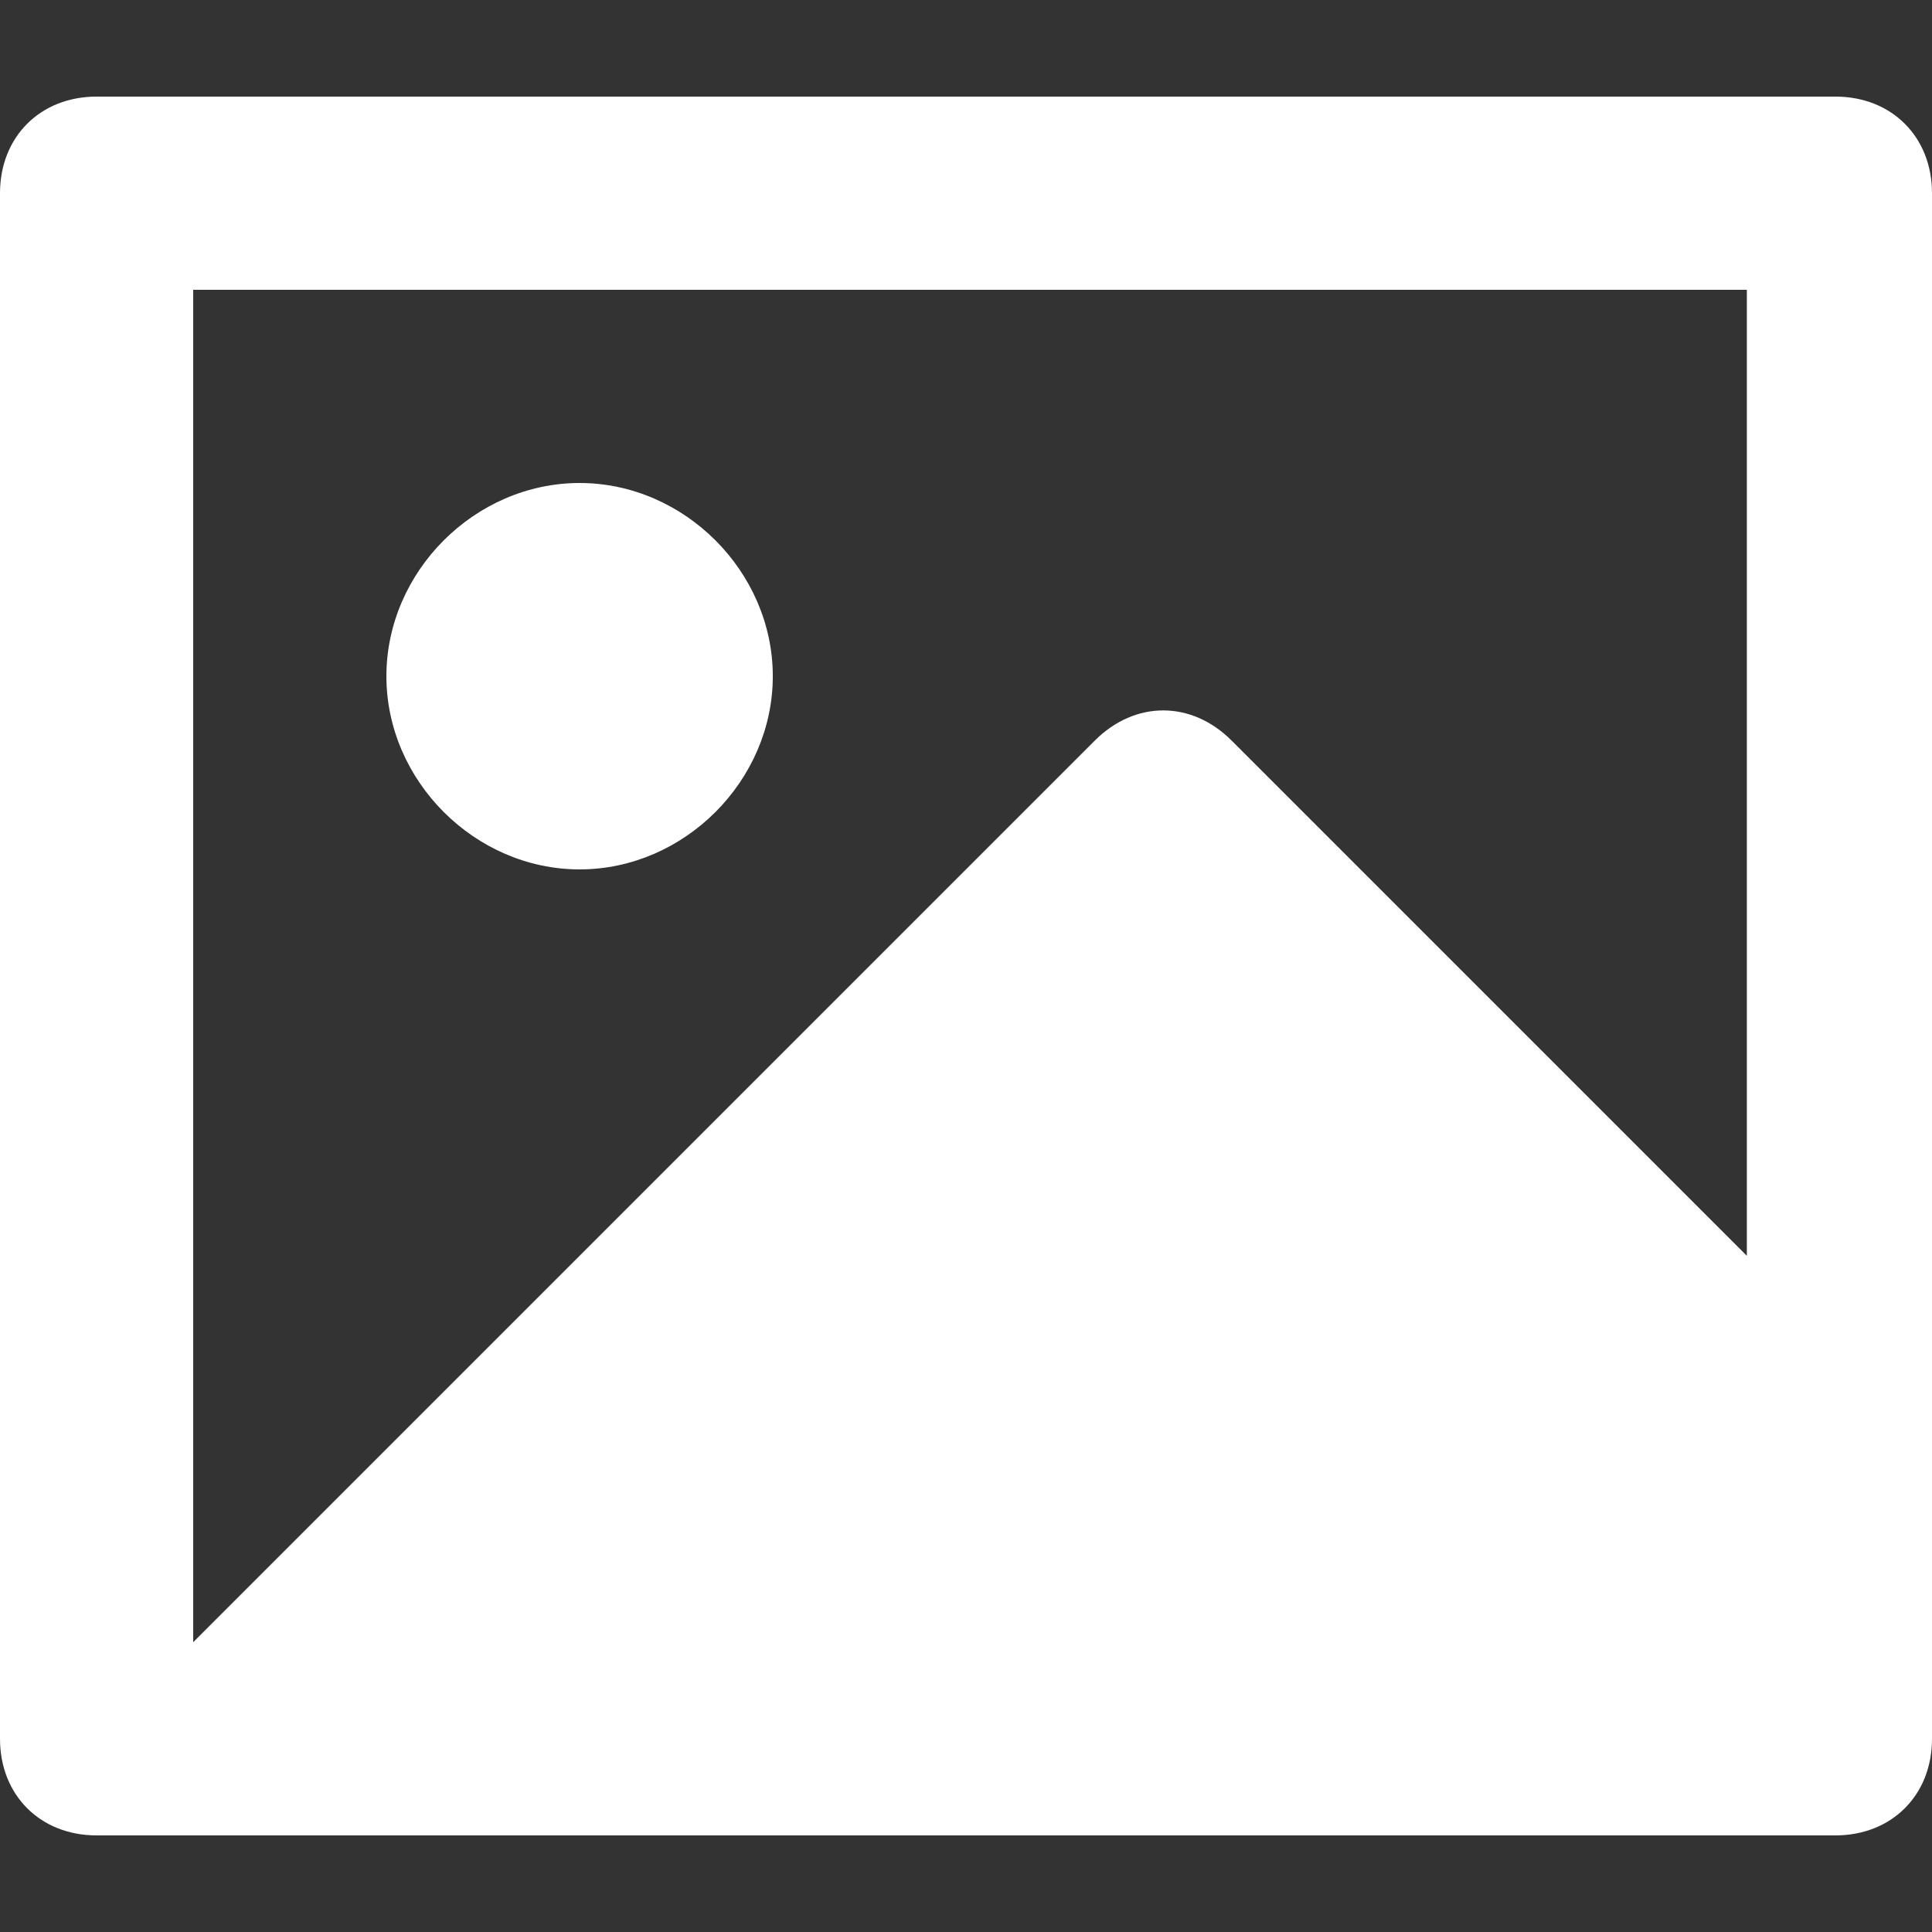 <?xml version="1.0" encoding="utf-8"?>
<!-- Generator: Adobe Illustrator 25.3.1, SVG Export Plug-In . SVG Version: 6.00 Build 0)  -->
<svg version="1.1" id="レイヤー_1" xmlns="http://www.w3.org/2000/svg" xmlns:xlink="http://www.w3.org/1999/xlink" x="0px"
	 y="0px" viewBox="0 0 24 24" style="enable-background:new 0 0 24 24;" xml:space="preserve">
<rect x="0" y="0" width="24" height="24" fill="#333333" stroke="none"/>
<style type="text/css">
	.st0{fill:none;}
	.st1{fill:#FFFFFF;}
</style>
<path class="st0" d="M0,0h24v24H0V0z"/>
<path class="st1" d="M21.6,3.6H2.4v16.8L13.6,9.2c0.5-0.5,1.2-0.5,1.7,0l6.4,6.4V3.6z M0,2.4c0-0.7,0.5-1.2,1.2-1.2h21.6
	c0.7,0,1.2,0.5,1.2,1.2v19.2c0,0.7-0.5,1.2-1.2,1.2H1.2c-0.7,0-1.2-0.5-1.2-1.2V2.4z M7.2,10.8c-1.3,0-2.4-1.1-2.4-2.4S5.9,6,7.2,6
	s2.4,1.1,2.4,2.4S8.5,10.8,7.2,10.8z"/>
</svg>
